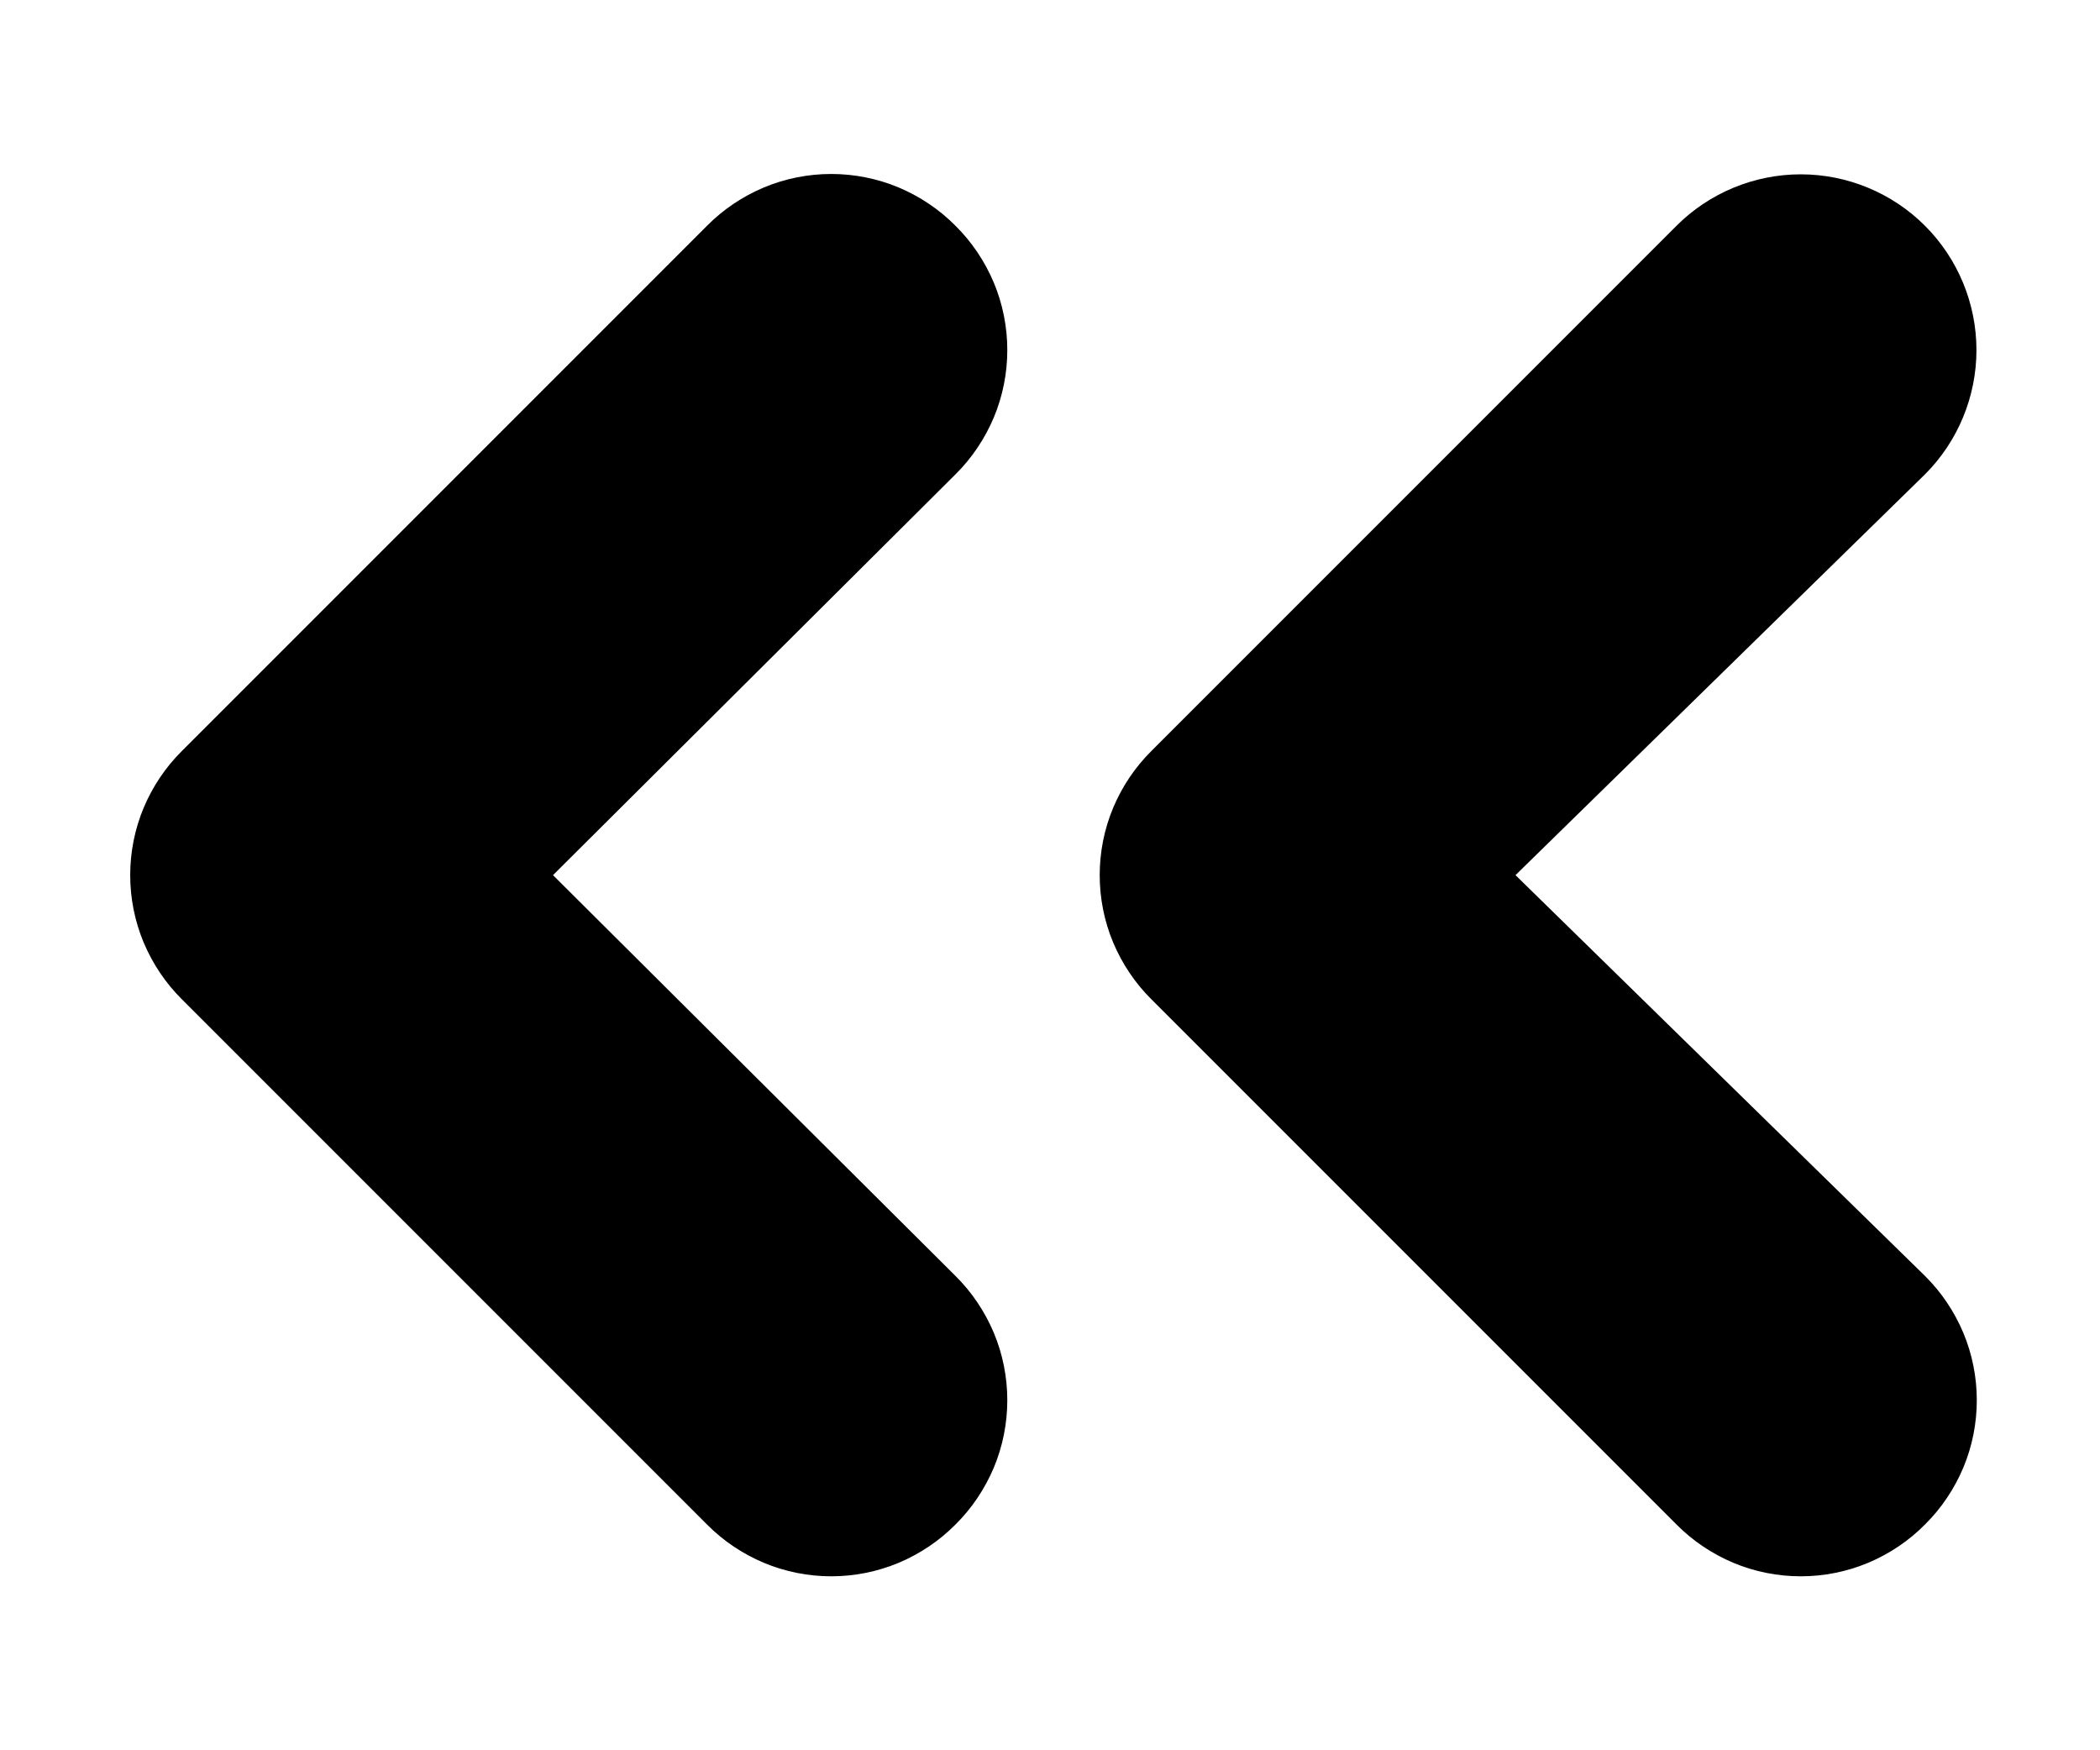 <svg width="12" height="10" viewBox="0 0 12 10" fill="none" xmlns="http://www.w3.org/2000/svg">
<path d="M5.46 1.29C5.367 1.196 5.256 1.122 5.135 1.071C5.013 1.02 4.882 0.994 4.75 0.994C4.618 0.994 4.487 1.02 4.365 1.071C4.244 1.122 4.133 1.196 4.04 1.29L1.04 4.29C0.946 4.383 0.872 4.494 0.821 4.615C0.77 4.737 0.744 4.868 0.744 5C0.744 5.132 0.77 5.263 0.821 5.385C0.872 5.506 0.946 5.617 1.04 5.71L4.04 8.71C4.133 8.804 4.244 8.878 4.365 8.929C4.487 8.98 4.618 9.006 4.75 9.006C4.882 9.006 5.013 8.98 5.135 8.929C5.256 8.878 5.367 8.804 5.46 8.71C5.554 8.617 5.628 8.506 5.679 8.385C5.73 8.263 5.756 8.132 5.756 8C5.756 7.868 5.73 7.737 5.679 7.615C5.628 7.494 5.554 7.383 5.46 7.29L3.16 5L5.46 2.71C5.554 2.617 5.628 2.506 5.679 2.385C5.73 2.263 5.756 2.132 5.756 2C5.756 1.868 5.73 1.737 5.679 1.615C5.628 1.494 5.554 1.383 5.46 1.29ZM8.66 5L11 2.71C11.188 2.522 11.294 2.266 11.294 2C11.294 1.734 11.188 1.478 11 1.29C10.812 1.102 10.556 0.996 10.29 0.996C10.024 0.996 9.768 1.102 9.58 1.29L6.58 4.29C6.486 4.383 6.412 4.494 6.361 4.615C6.31 4.737 6.284 4.868 6.284 5C6.284 5.132 6.31 5.263 6.361 5.385C6.412 5.506 6.486 5.617 6.58 5.71L9.58 8.71C9.673 8.804 9.784 8.878 9.905 8.929C10.027 8.98 10.158 9.006 10.29 9.006C10.422 9.006 10.553 8.98 10.675 8.929C10.796 8.878 10.907 8.804 11 8.71C11.094 8.617 11.168 8.506 11.219 8.385C11.27 8.263 11.296 8.132 11.296 8C11.296 7.868 11.27 7.737 11.219 7.615C11.168 7.494 11.094 7.383 11 7.29L8.66 5Z" fill="black"/>
</svg>

